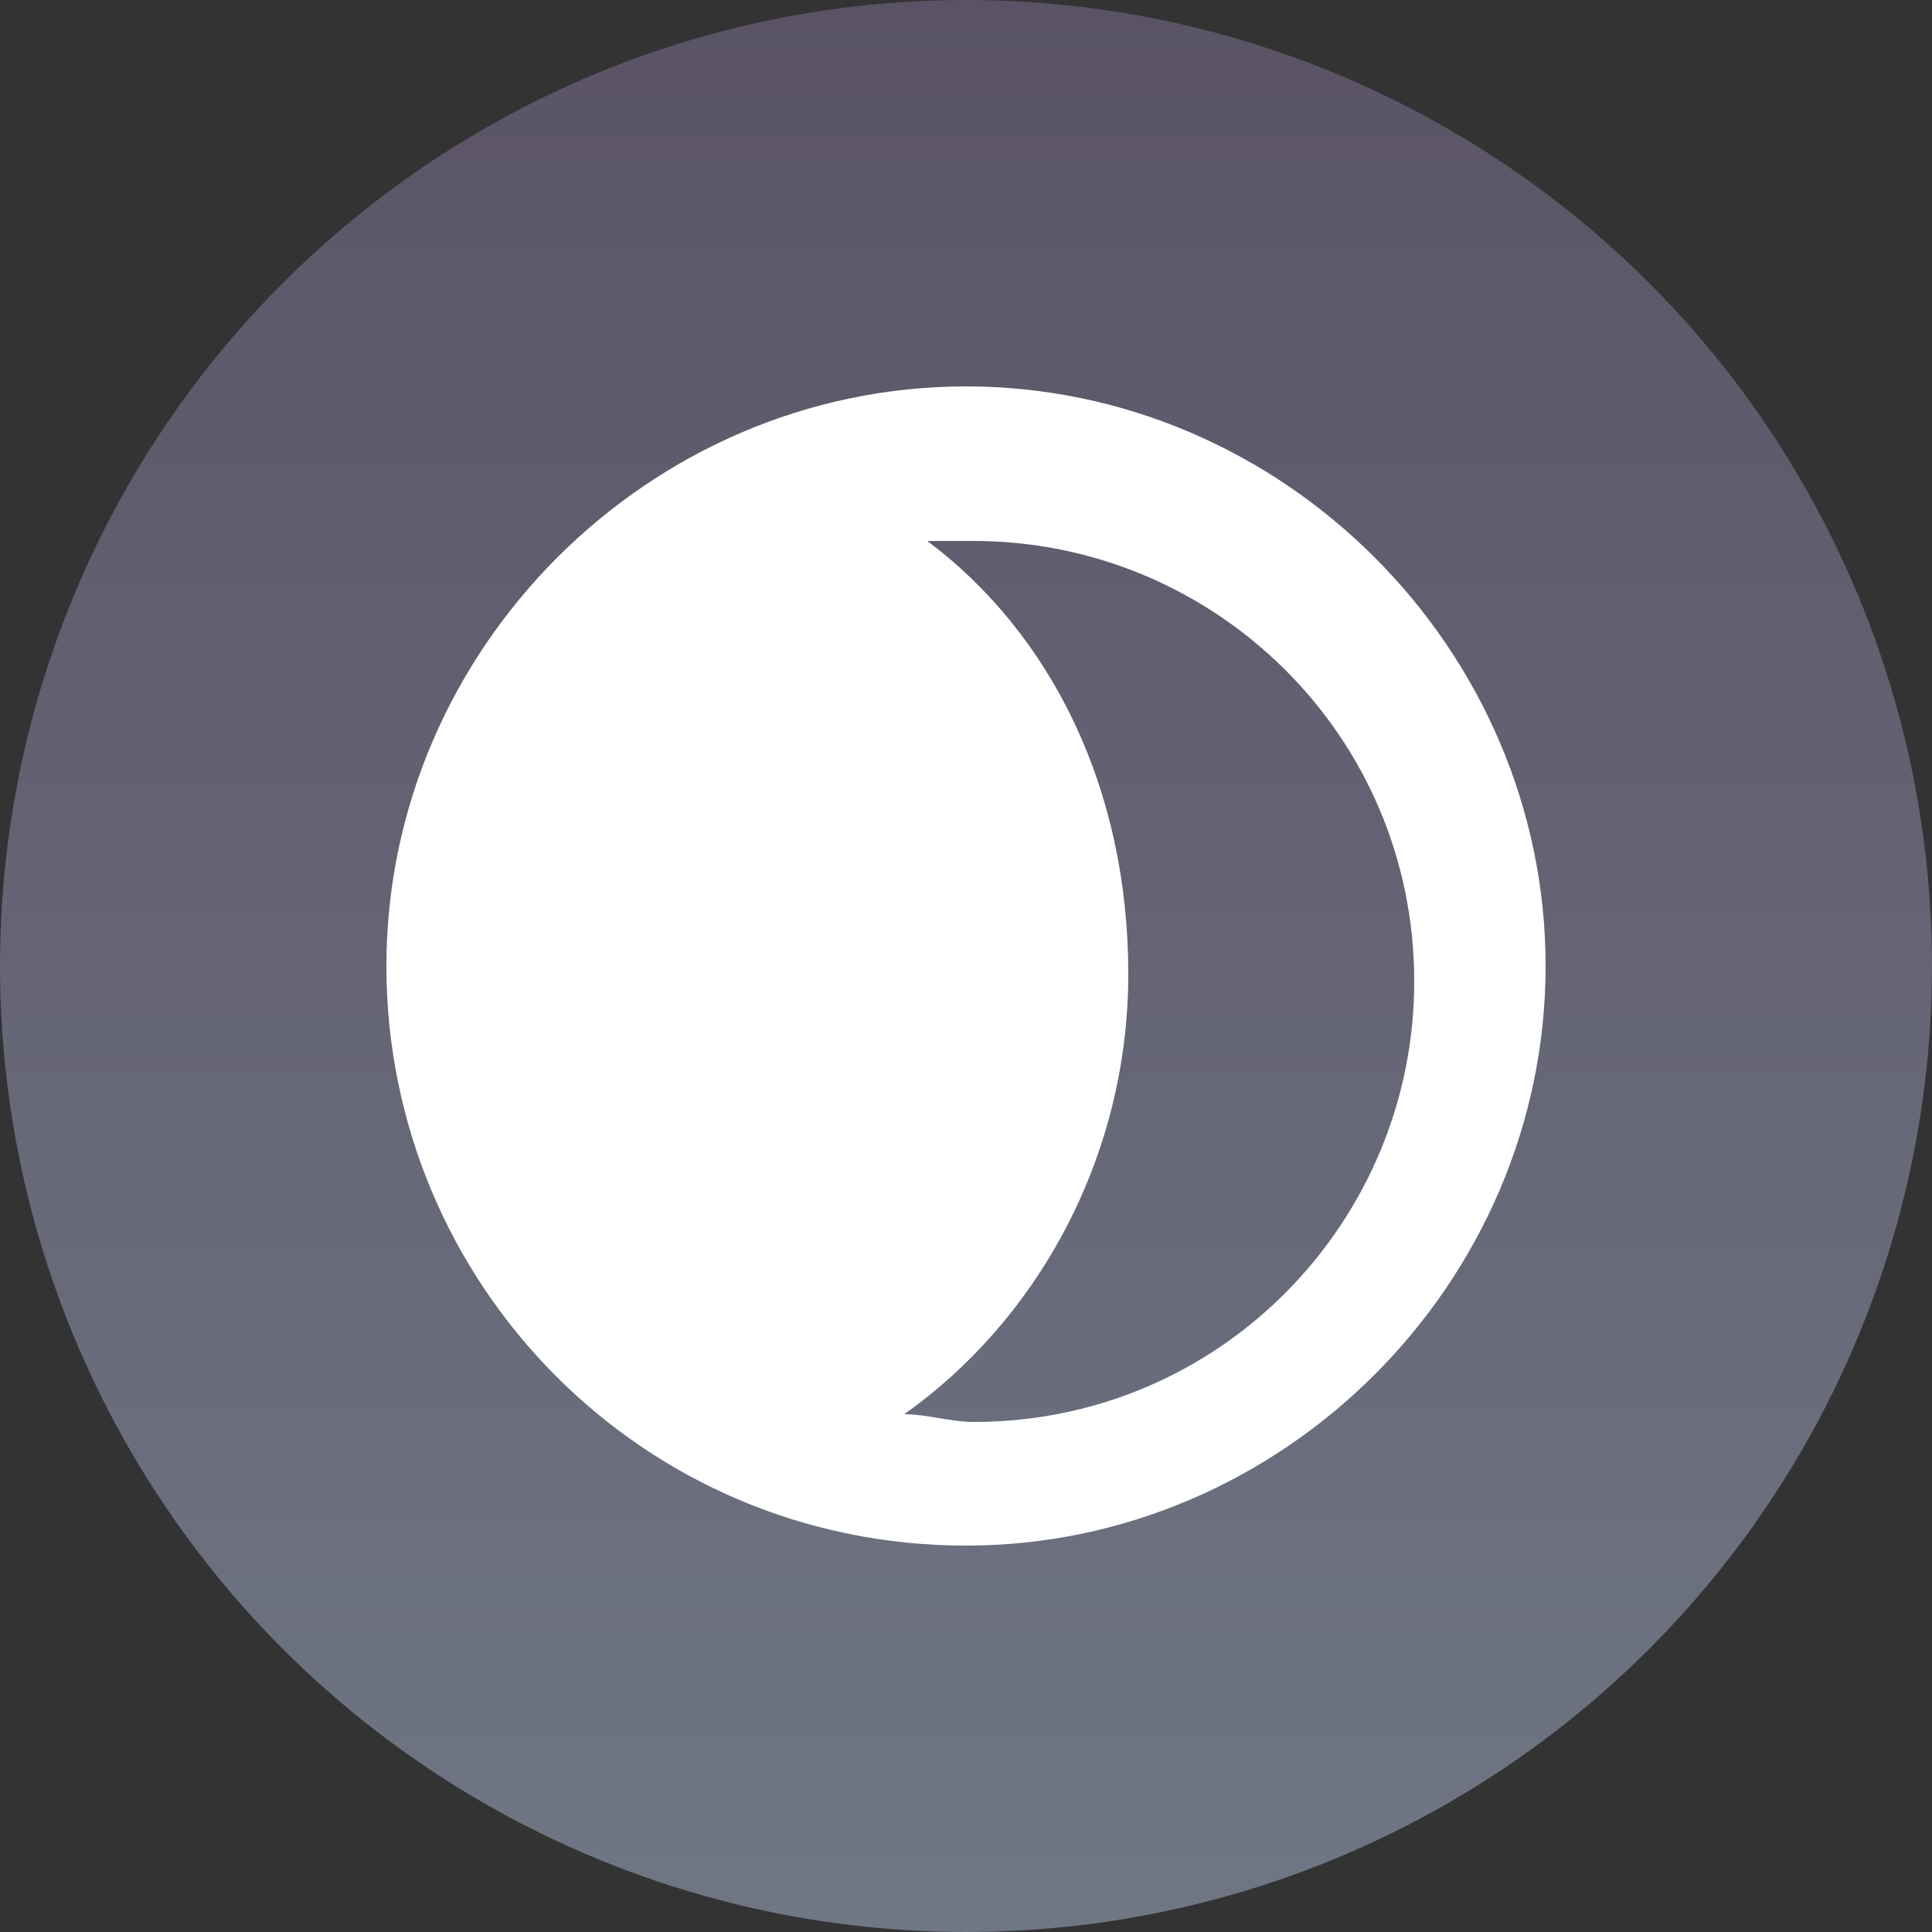 <?xml version="1.0" encoding="utf-8"?>
<!-- Generator: Adobe Illustrator 23.0.1, SVG Export Plug-In . SVG Version: 6.00 Build 0)  -->
<svg version="1.1" id="Layer_1" xmlns="http://www.w3.org/2000/svg" xmlns:xlink="http://www.w3.org/1999/xlink" x="0px" y="0px"
	 viewBox="0 0 25 25" style="enable-background:new 0 0 25 25;" xml:space="preserve">
<rect x="0" y="0" width="25" height="25" fill="#333333" stroke="none"/>
<style type="text/css">
	.st0{fill:url(#SVGID_1_);}
	.st1{fill-rule:evenodd;clip-rule:evenodd;fill:#FFFFFF;}
</style>
<linearGradient id="SVGID_1_" gradientUnits="userSpaceOnUse" x1="12.5" y1="0" x2="12.5" y2="25">
	<stop  offset="0" style="stop-color:#5A5366"/>
	<stop  offset="1" style="stop-color:#6F7684"/>
</linearGradient>
<circle class="st0" cx="12.5" cy="12.5" r="12.5"/>
<path class="st1" d="M11.7,18.3c0.3,0,0.6,0.1,0.9,0.1c3.2,0,5.7-2.6,5.7-5.7c0-3.2-2.6-5.7-5.7-5.7c-0.2,0-0.4,0-0.6,0
	c1.6,1.2,2.6,3.2,2.6,5.6S13.4,17.1,11.7,18.3z M12.5,20c4.1,0,7.5-3.4,7.5-7.5S16.6,5,12.5,5S5,8.4,5,12.5S8.3,20,12.5,20z"/>
</svg>
